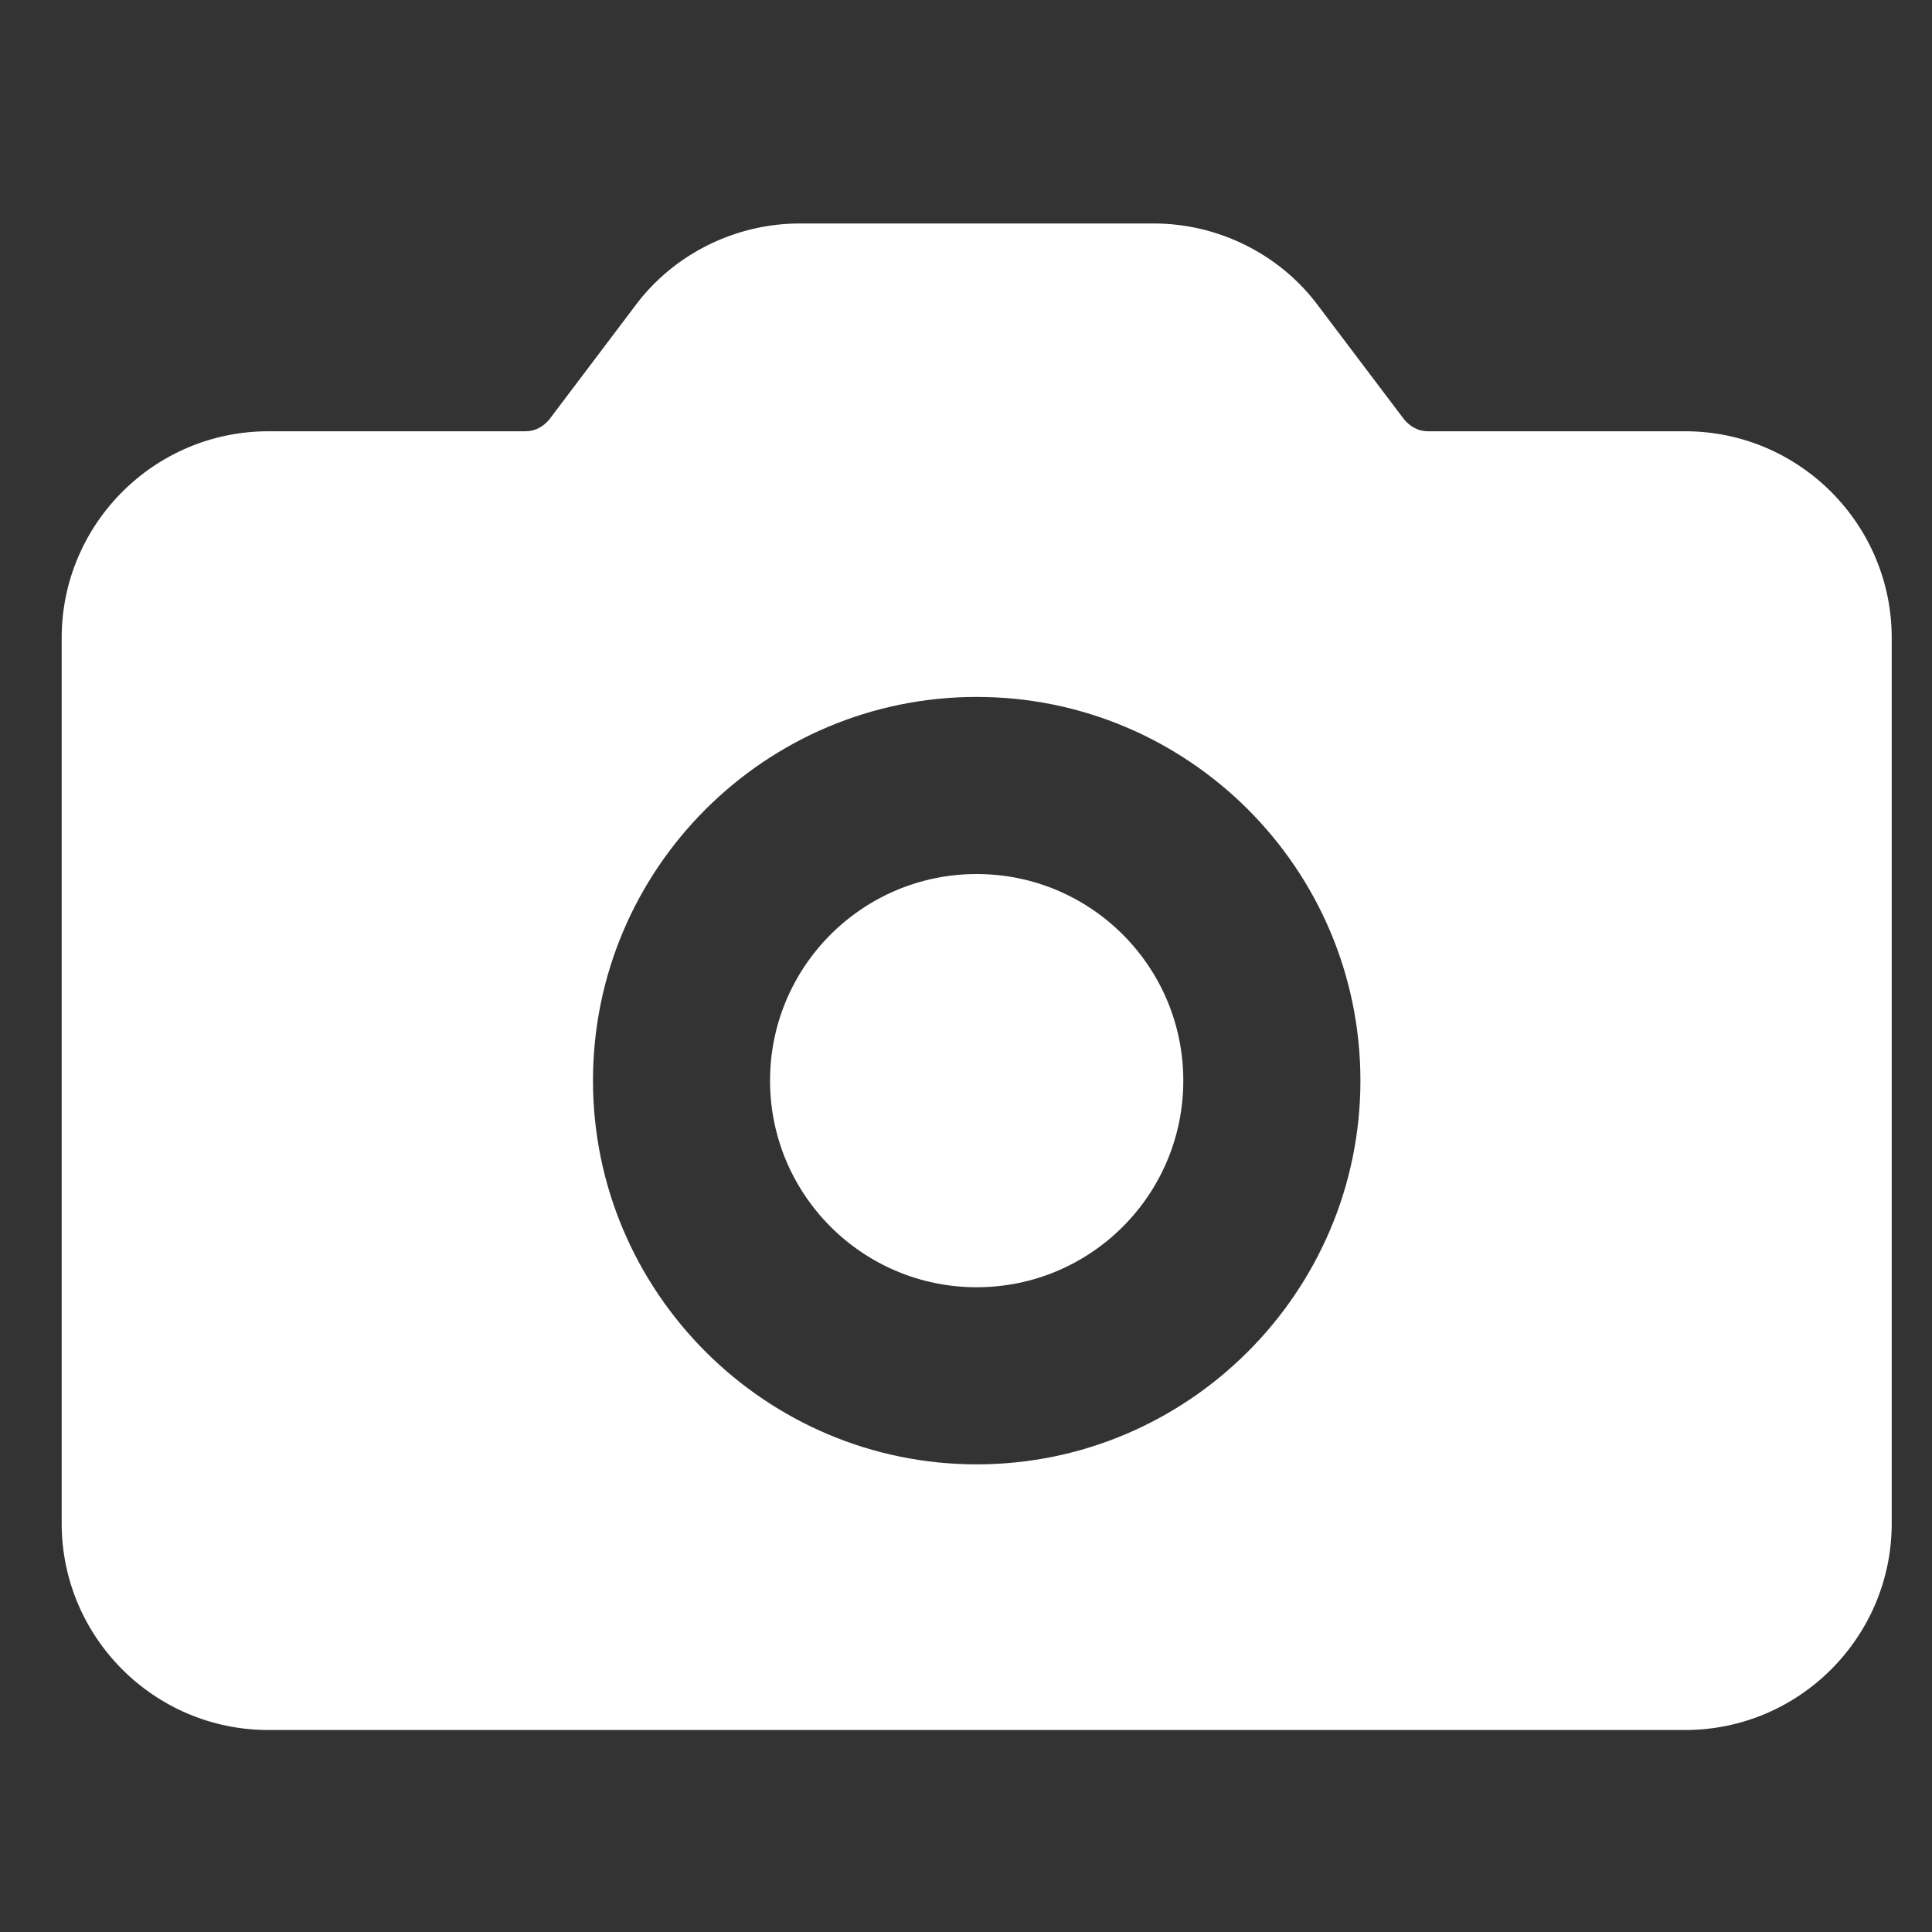 <svg width="40" height="40" viewBox="0 0 40 40" fill="none" xmlns="http://www.w3.org/2000/svg">
<rect x="0" y="0" width="40" height="40" fill="#333333" stroke="none"/>
<g clip-path="url(#clip0_362_953)">
<path d="M34.889 8.929H29.56C29.364 8.929 29.193 8.831 29.071 8.684L27.298 6.338C26.504 5.262 25.221 4.627 23.889 4.627H16.555C15.223 4.627 13.94 5.262 13.145 6.338L11.373 8.684C11.251 8.831 11.08 8.929 10.884 8.929H5.555C3.196 8.929 1.277 10.848 1.277 13.207V31.54C1.277 33.899 3.196 35.818 5.555 35.818H34.889C37.247 35.818 39.166 33.899 39.166 31.54V13.207C39.166 10.848 37.247 8.929 34.889 8.929ZM20.222 30.318C15.846 30.318 12.277 26.749 12.277 22.373C12.277 17.985 15.846 14.429 20.222 14.429C24.597 14.429 28.166 17.985 28.166 22.373C28.166 26.749 24.597 30.318 20.222 30.318Z" fill="white"/>
<path d="M20.221 26.651C22.584 26.651 24.499 24.736 24.499 22.373C24.499 20.011 22.584 18.096 20.221 18.096C17.859 18.096 15.943 20.011 15.943 22.373C15.943 24.736 17.859 26.651 20.221 26.651Z" fill="white"/>
</g>
<defs>
<clipPath id="clip0_362_953">
<rect width="39.111" height="39.111" fill="white" transform="translate(0.666 0.667)"/>
</clipPath>
</defs>
</svg>
